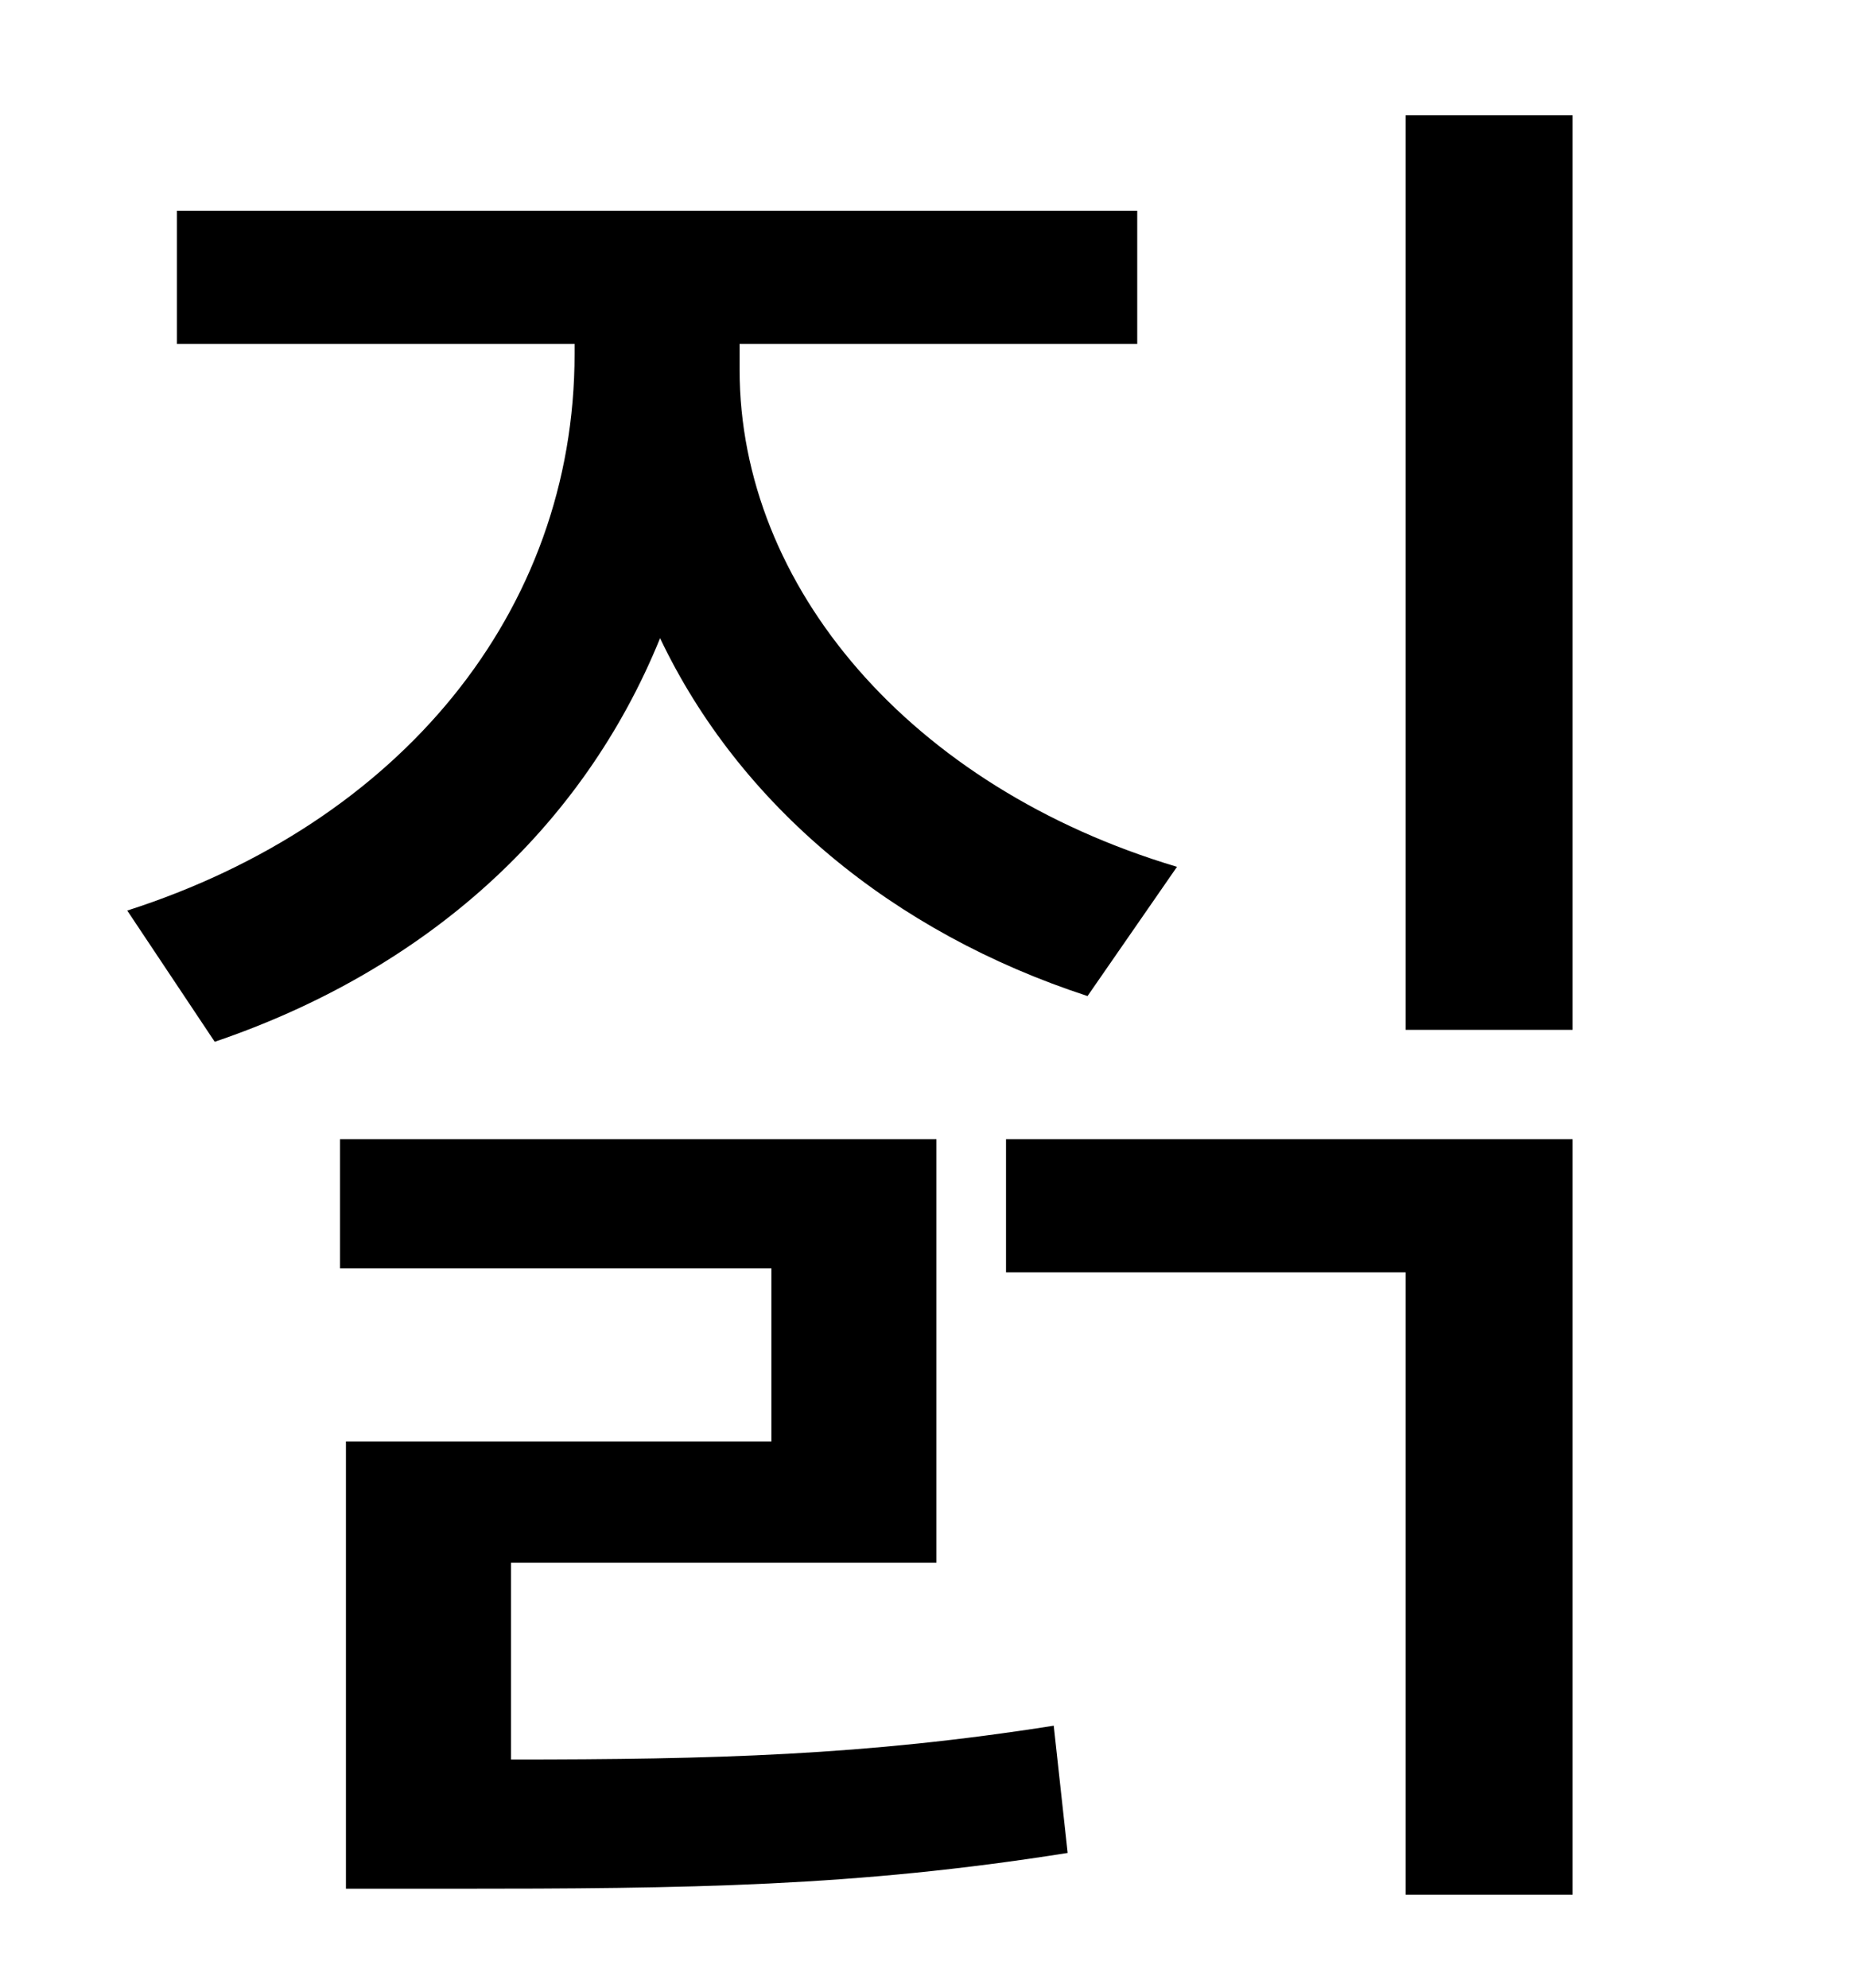 <?xml version="1.0" standalone="no"?>
<!DOCTYPE svg PUBLIC "-//W3C//DTD SVG 1.1//EN" "http://www.w3.org/Graphics/SVG/1.1/DTD/svg11.dtd" >
<svg xmlns="http://www.w3.org/2000/svg" xmlns:xlink="http://www.w3.org/1999/xlink" version="1.1" viewBox="-10 0 930 1000">
   <path fill="currentColor"
d="M582 436l-45 65c-98 -32 -175 -96 -215 -180c-39 96 -118 167 -224 203l-44 -66c137 -44 225 -150 225 -280v-5h-200v-67h483v67h-200v13c0 109 86 210 220 250zM247 786v99c102 0 178 -2 273 -17l7 64c-107 17 -190 18 -310 18h-53v-225h214v-87h-217v-65h300v213h-214z
M496 640v-67h285v380h-84v-313h-201zM697 58h84v460h-84v-460z" />
</svg>
